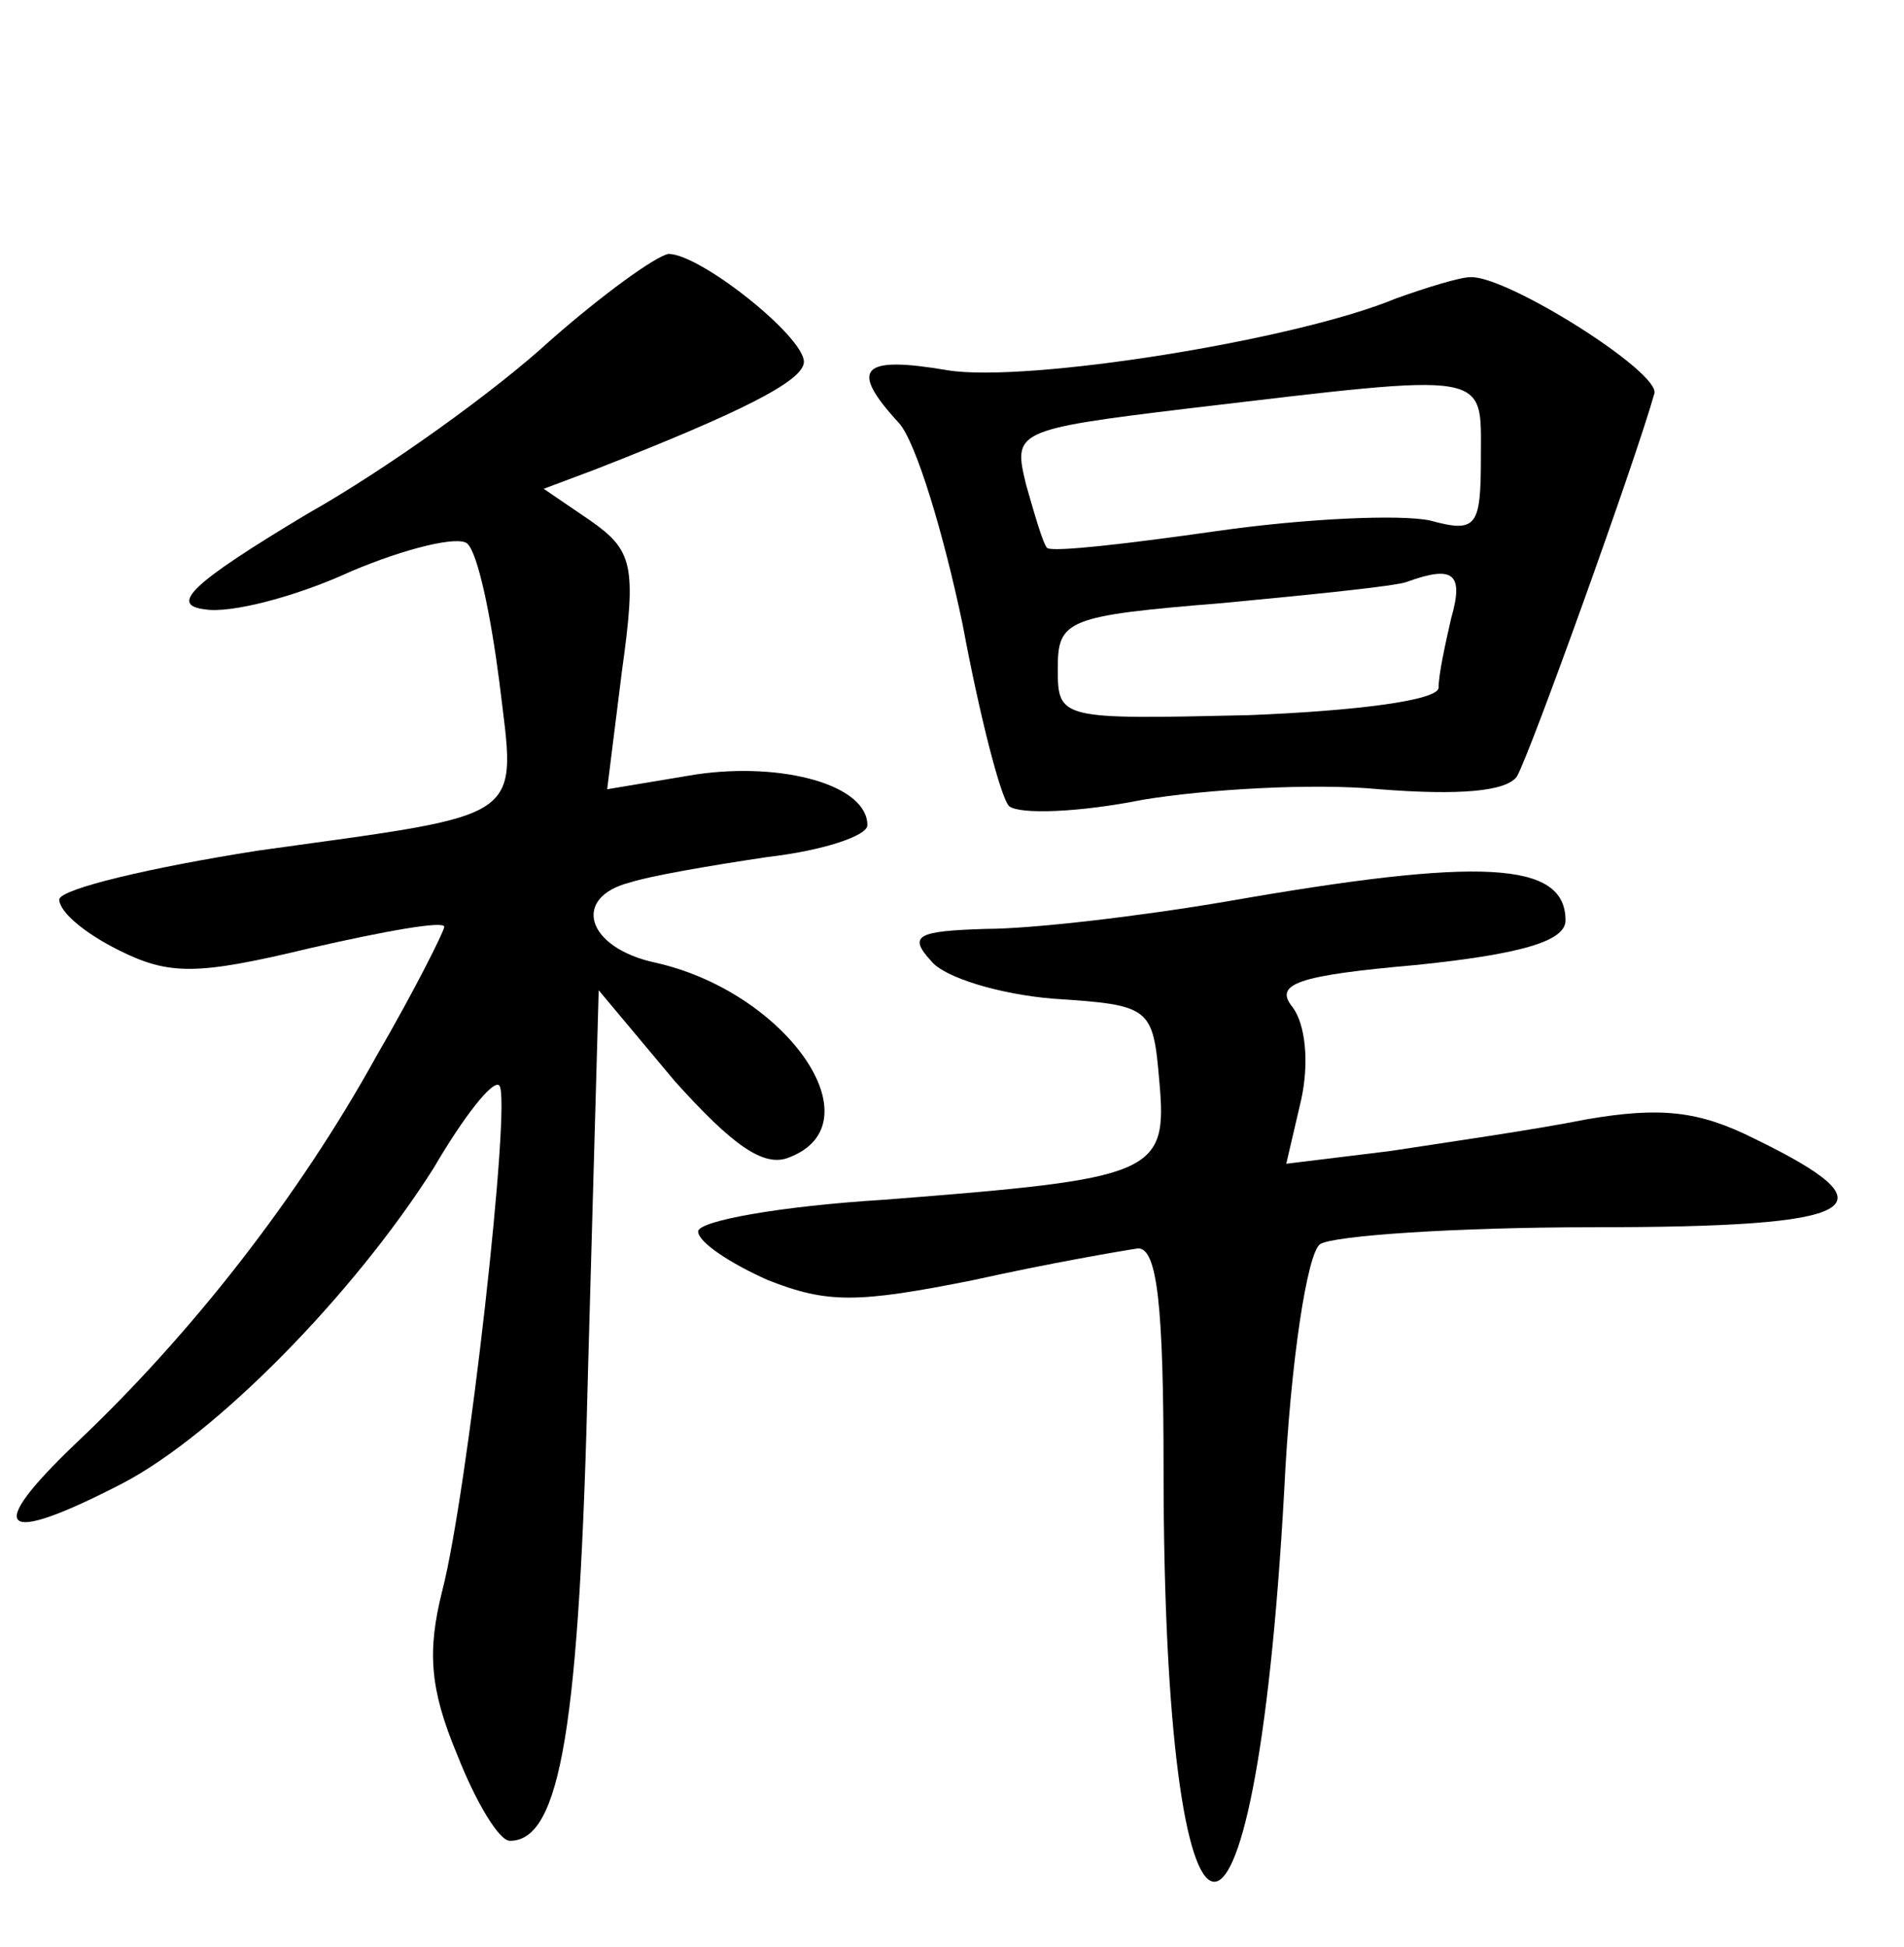 <?xml version="1.0" standalone="no"?>
<!DOCTYPE svg PUBLIC "-//W3C//DTD SVG 20010904//EN"
 "http://www.w3.org/TR/2001/REC-SVG-20010904/DTD/svg10.dtd">
<svg version="1.0" xmlns="http://www.w3.org/2000/svg"
 width="90pt" height="92pt" viewBox="0 0 90 92"
 preserveAspectRatio="xMidYMid meet">
<g transform="translate(0,92) scale(0.1,-0.1)"
fill="#000000" stroke="none">
<path d="M260 759 c-25 -23 -76 -60 -115 -82 -55 -33 -65 -43 -48 -45 12 -2
43 6 69 18 26 11 51 17 55 13 5 -5 11 -34 15 -65 8 -67 15 -62 -114 -80 -51
-8 -93 -18 -94 -23 0 -6 12 -16 28 -24 24 -12 37 -12 91 1 35 8 63 13 63 10 0
-2 -14 -30 -32 -61 -37 -67 -88 -132 -142 -183 -44 -42 -36 -49 22 -19 44 23
109 89 147 149 14 24 28 42 31 39 6 -6 -15 -193 -27 -239 -7 -28 -6 -46 7 -77
9 -23 20 -41 25 -41 24 0 33 54 37 224 l5 178 36 -43 c27 -30 42 -41 54 -36
42 16 -1 78 -63 92 -33 7 -40 31 -12 38 9 3 38 8 65 12 26 3 47 10 47 15 0 19
-40 30 -81 24 l-42 -7 7 56 c7 50 5 57 -15 71 l-22 15 24 9 c69 27 99 42 99
51 0 12 -49 51 -64 51 -6 -1 -31 -19 -56 -41z"/>
<path d="M660 779 c-48 -20 -175 -40 -212 -34 -41 7 -47 1 -23 -25 8 -9 21
-52 30 -95 8 -43 18 -82 22 -86 5 -4 33 -3 63 3 30 5 81 8 112 5 38 -3 60 -1
65 6 6 10 56 149 65 181 3 10 -70 56 -87 55 -5 0 -21 -5 -35 -10z m40 -75 c0
-33 -2 -36 -24 -30 -14 3 -59 1 -101 -5 -42 -6 -77 -10 -80 -8 -2 2 -6 16 -10
30 -6 25 -6 26 77 36 144 17 138 18 138 -23z m-14 -76 c-3 -13 -6 -27 -6 -33
0 -6 -39 -11 -90 -13 -89 -2 -90 -2 -90 22 0 23 4 25 78 31 42 4 82 8 87 10
22 8 27 4 21 -17z"/>
<path d="M580 494 c-41 -7 -92 -13 -114 -13 -32 -1 -37 -3 -26 -15 6 -8 33
-16 58 -18 46 -3 47 -4 50 -39 4 -44 -2 -46 -130 -56 -49 -3 -88 -10 -88 -15
0 -5 15 -15 33 -23 28 -11 42 -11 97 0 36 8 71 14 78 15 9 0 12 -27 12 -104 0
-254 43 -263 57 -11 3 62 11 113 17 117 6 4 64 8 129 8 128 0 144 9 76 42 -26
13 -44 15 -79 9 -25 -5 -67 -11 -93 -15 l-49 -6 7 30 c4 18 2 36 -4 44 -9 11
2 15 59 20 48 5 70 11 70 21 0 28 -40 30 -160 9z"/>
</g>
</svg>
